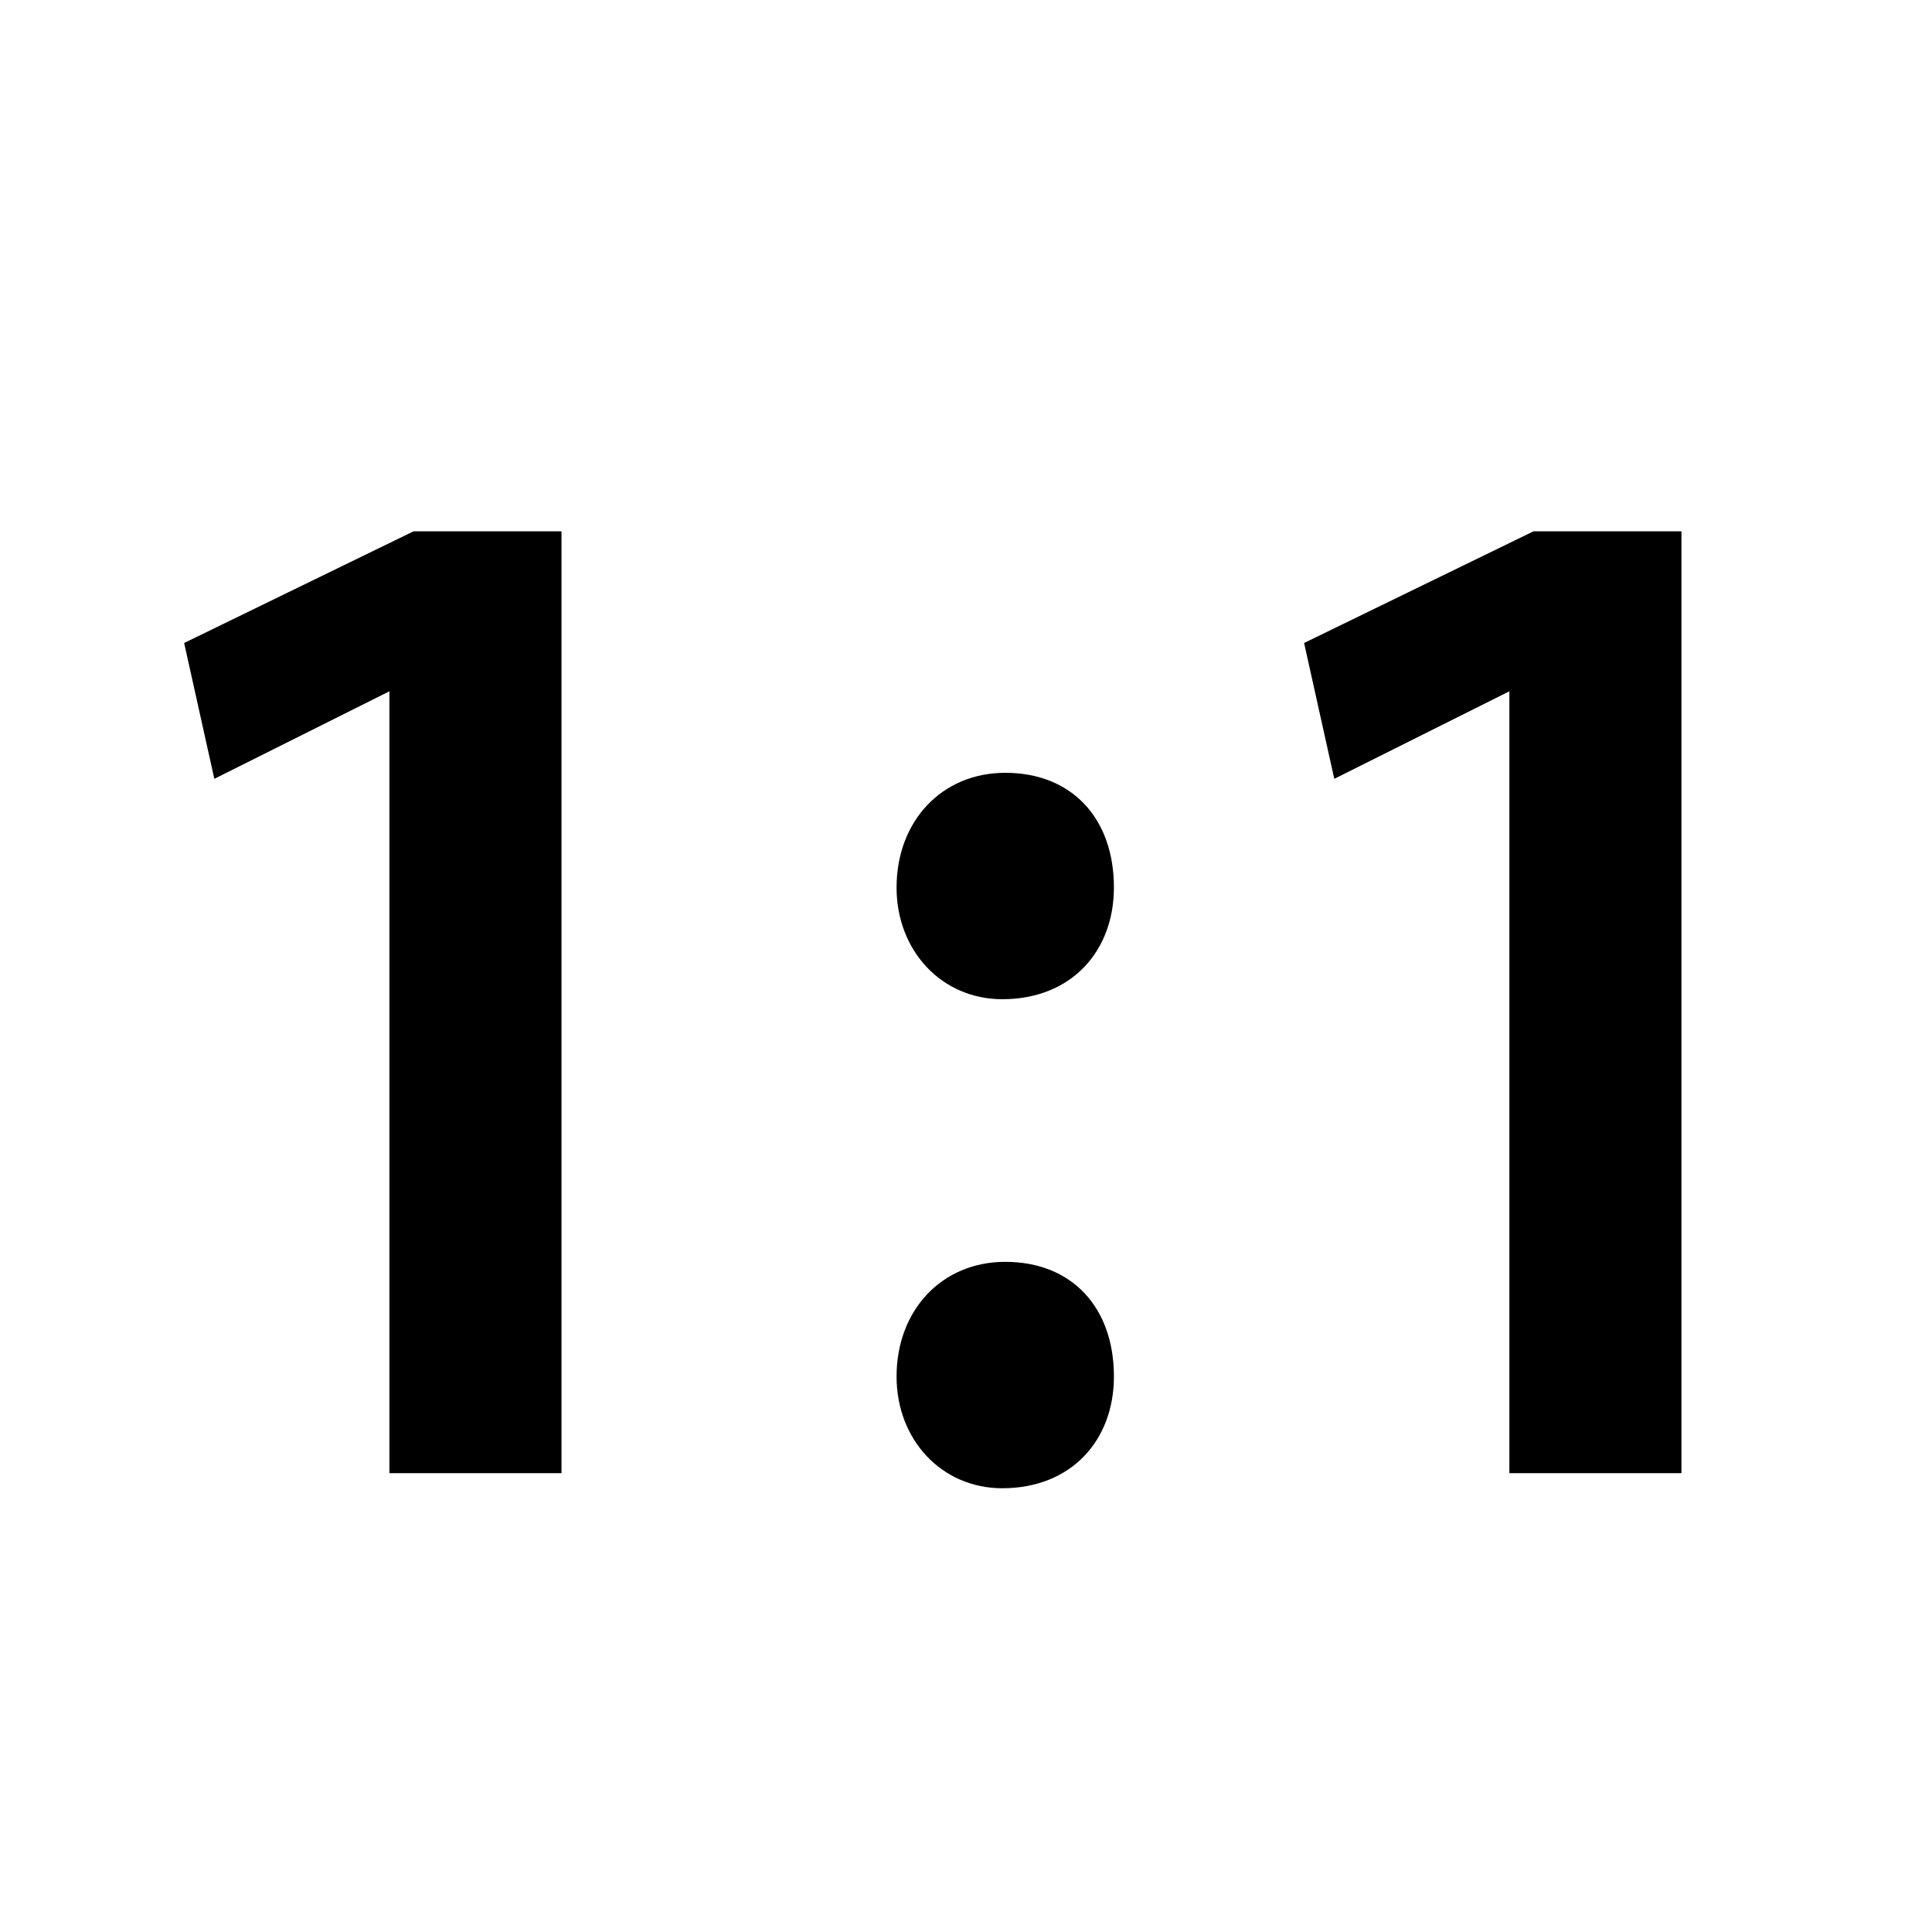 <svg xmlns="http://www.w3.org/2000/svg" viewBox="0 0 64 64" fill="currentColor"><path d="M12.9 22.9l-5.8 2.9-1-4.5 7.6-3.7h4.9v31.2h-5.7V22.9zm16.8 6.5c0-2.2 1.5-3.8 3.6-3.8 2.2 0 3.6 1.5 3.6 3.8 0 2.1-1.4 3.7-3.7 3.7-2 0-3.5-1.6-3.5-3.7zm0 16.2c0-2.2 1.5-3.8 3.6-3.8 2.2 0 3.6 1.5 3.6 3.8 0 2.1-1.4 3.7-3.7 3.7-2 0-3.5-1.6-3.5-3.7zM50 22.9l-5.8 2.9-1-4.5 7.6-3.7h4.9v31.2H50V22.9z"/></svg>